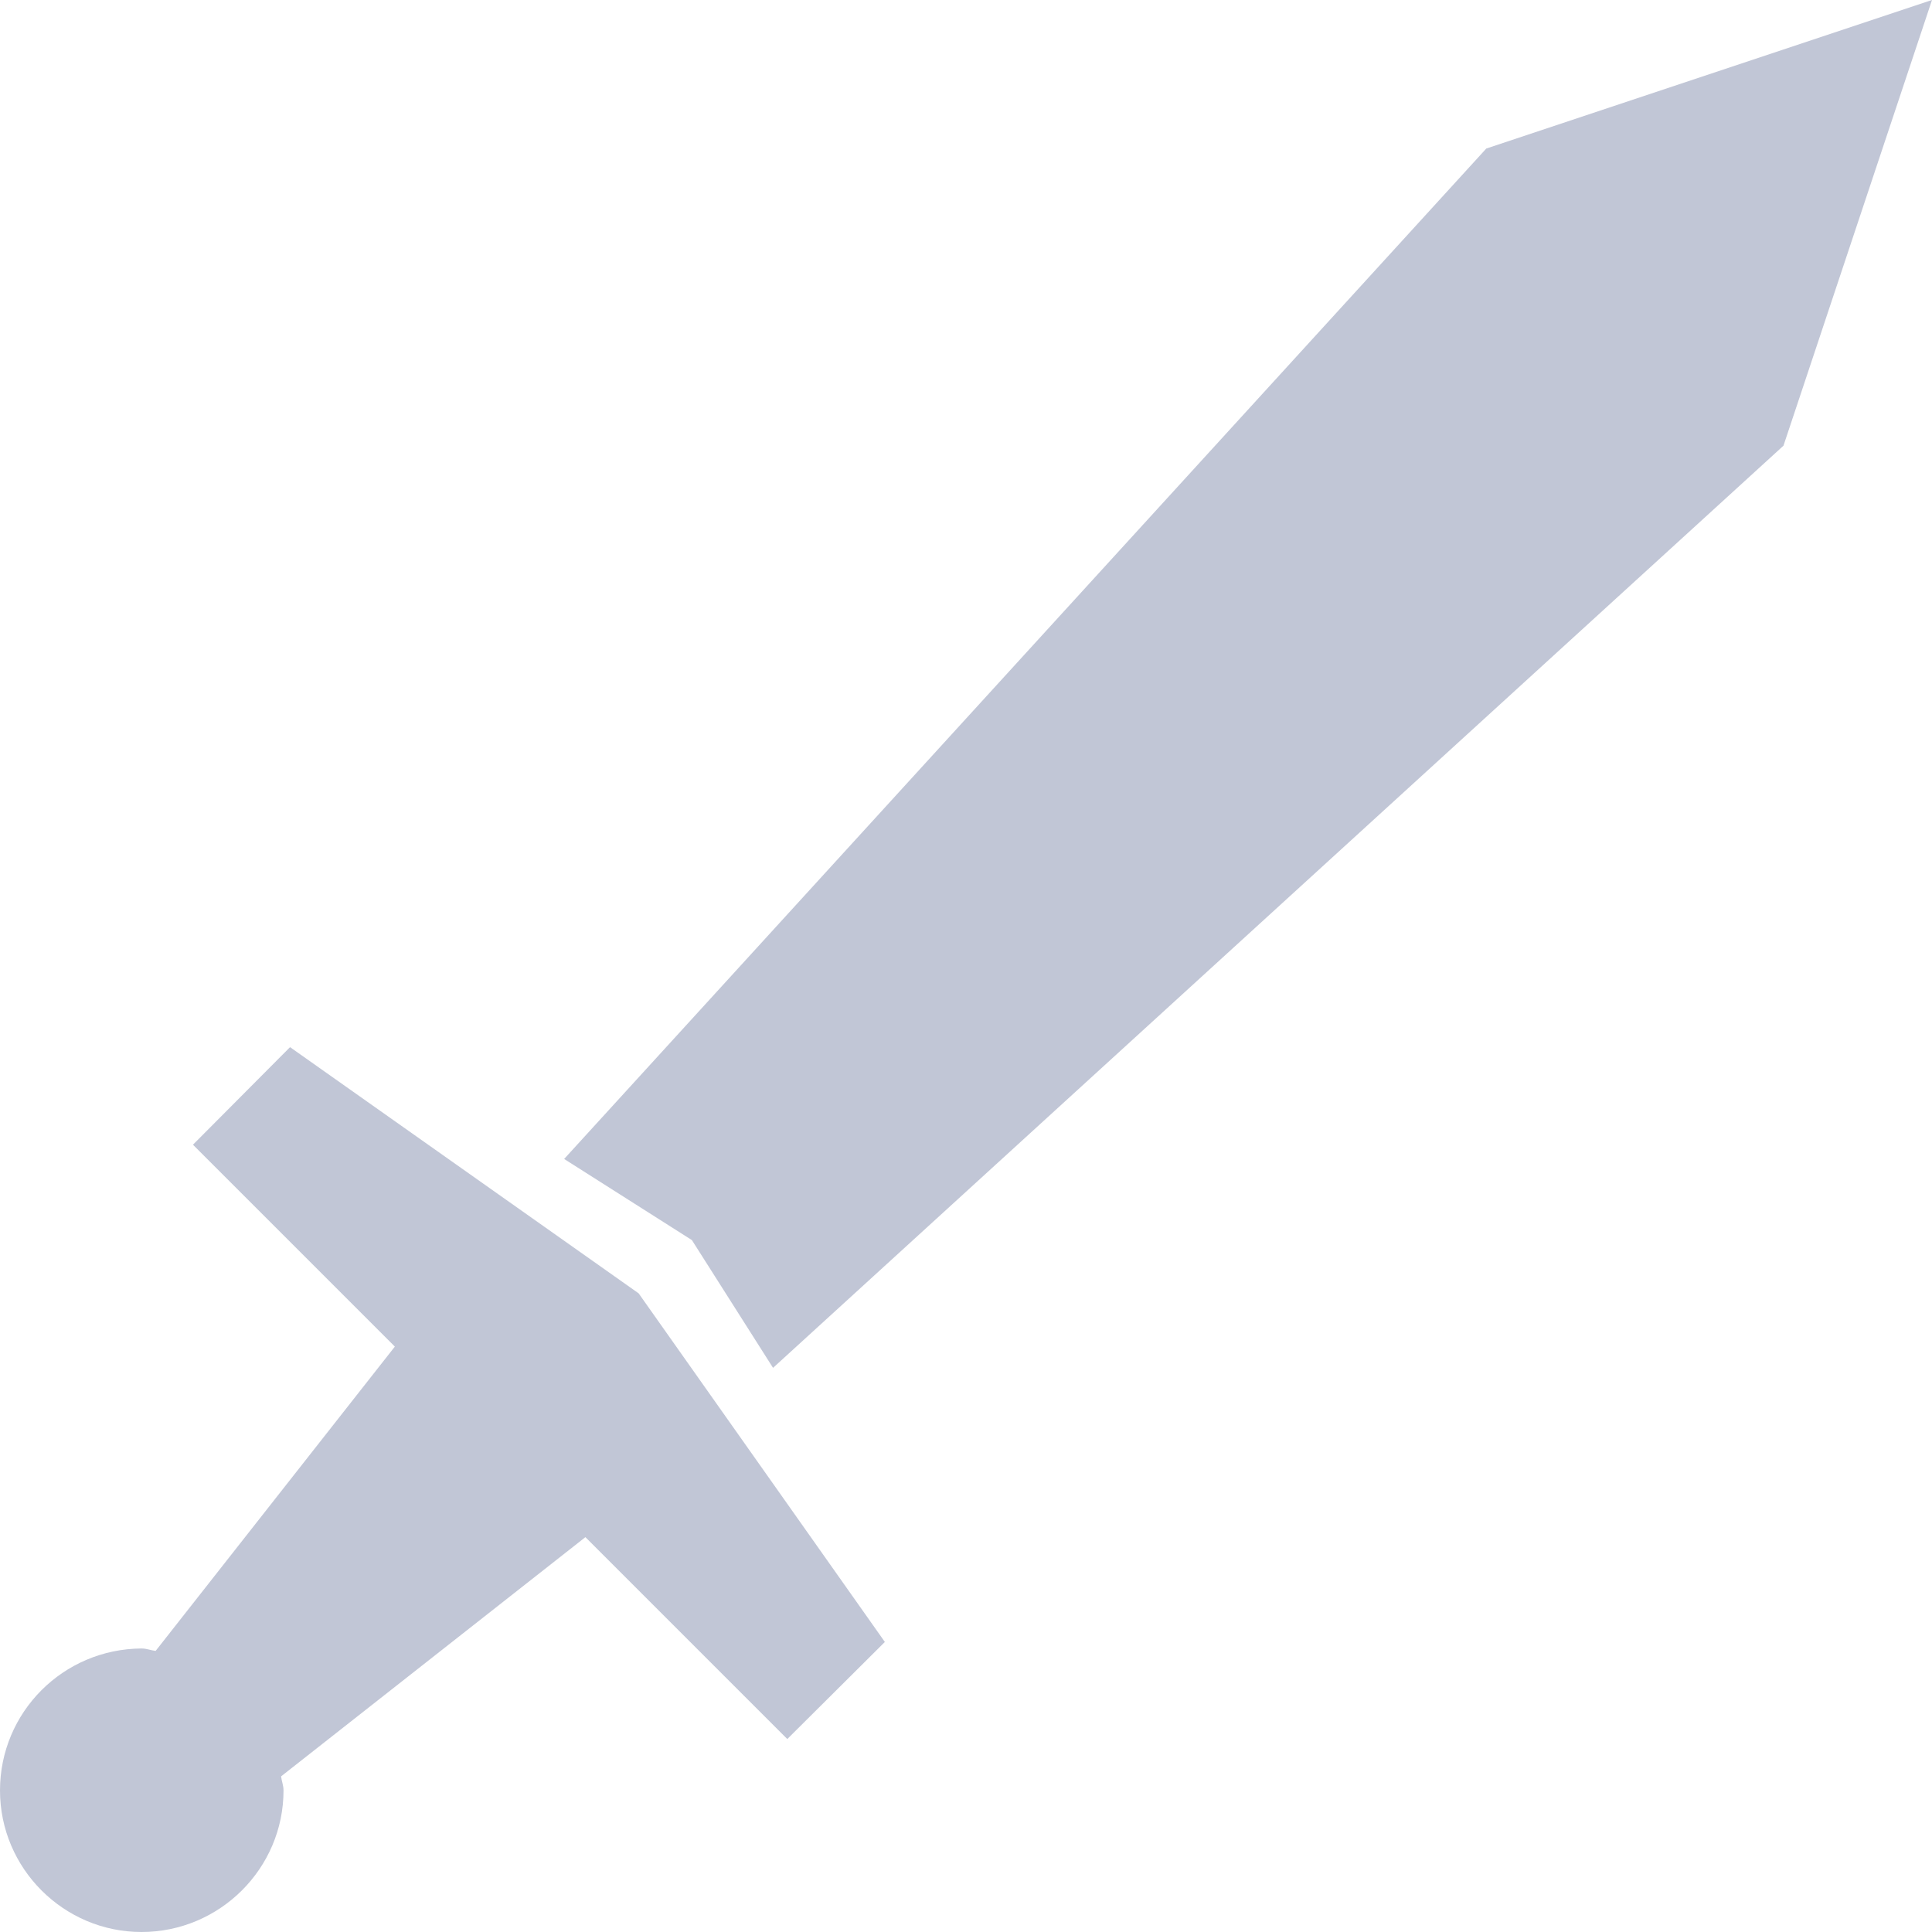 
<svg xmlns="http://www.w3.org/2000/svg" xmlns:xlink="http://www.w3.org/1999/xlink" width="16px" height="16px" viewBox="0 0 16 16" version="1.1">
<g id="surface1">
<path style=" stroke:none;fill-rule:nonzero;fill:#c1c6d6;fill-opacity:1;" d="M 16 0 L 12.309 1.23 L 4.672 9.598 L 5.73 10.27 L 6.402 11.328 L 14.77 3.691 Z M 2.402 8.672 L 1.598 9.48 L 3.27 11.152 L 1.289 13.672 C 1.25 13.668 1.215 13.652 1.172 13.652 C 0.523 13.656 0 14.18 0 14.828 C 0 15.473 0.527 16 1.172 16 C 1.82 16 2.348 15.473 2.348 14.828 C 2.348 14.785 2.332 14.75 2.328 14.711 L 4.848 12.73 L 6.52 14.402 L 7.328 13.598 L 5.289 10.711 Z M 2.402 8.672 "/>
</g>
</svg>
